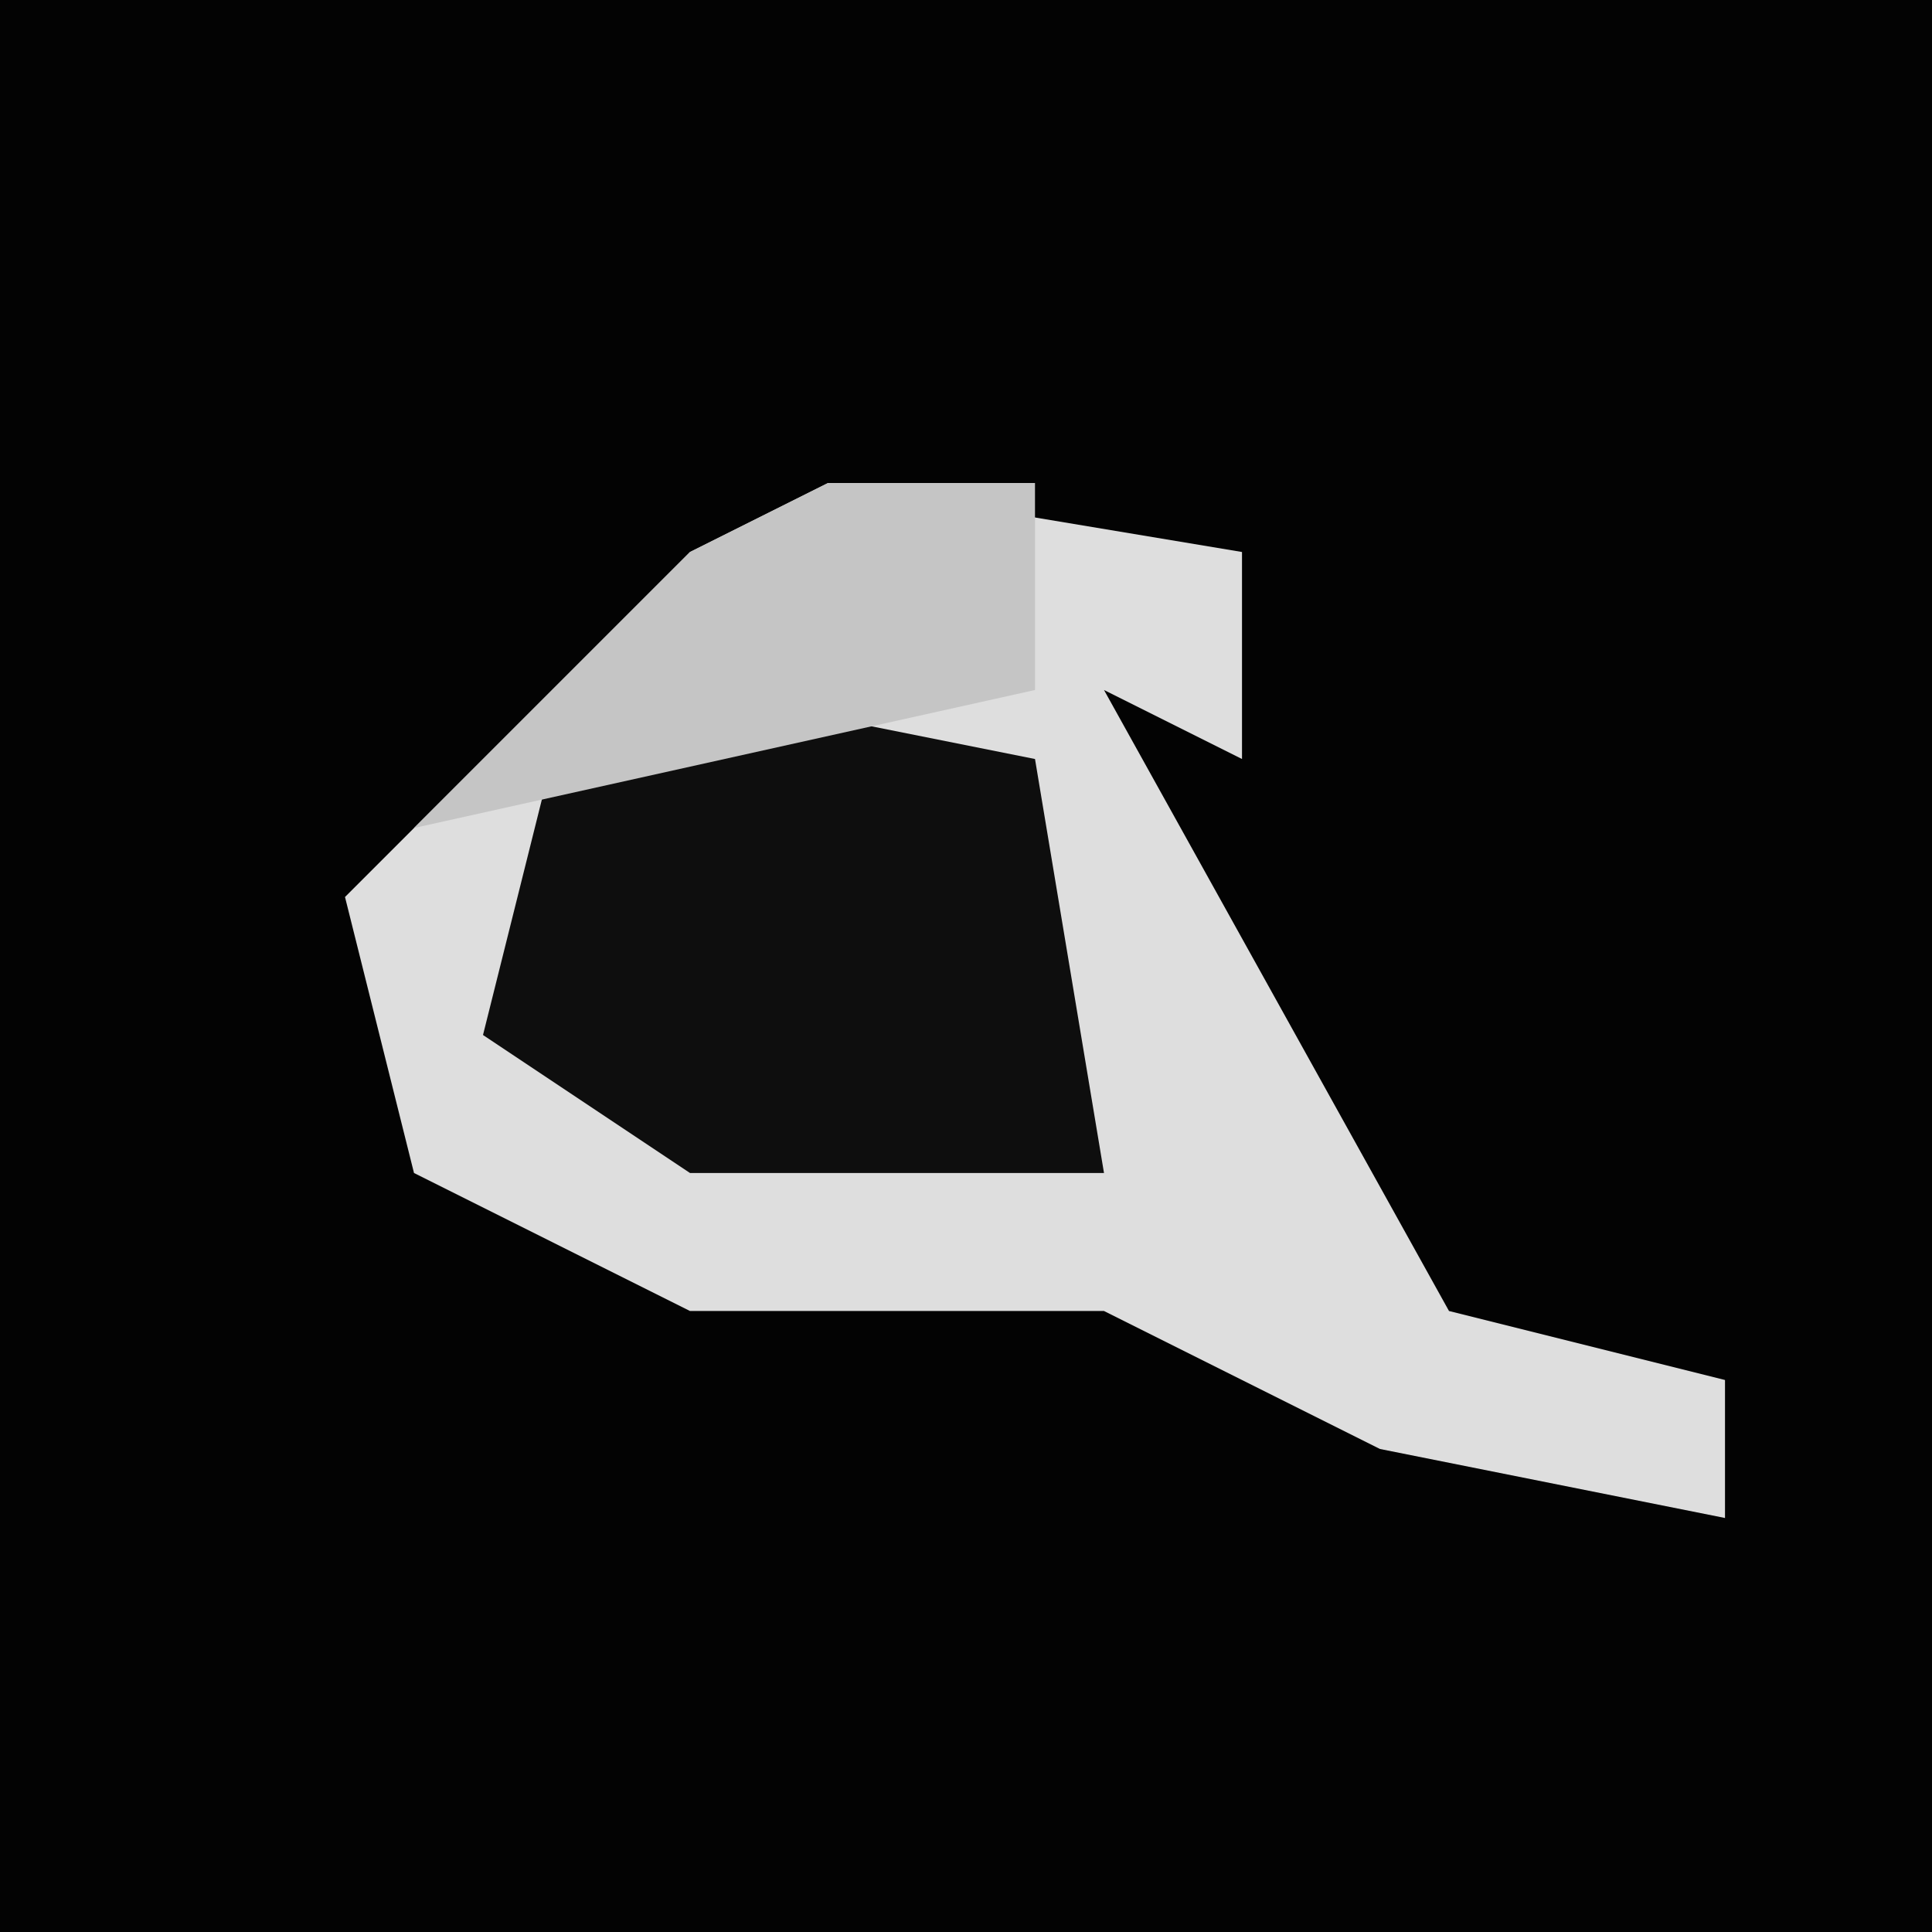<?xml version="1.0" encoding="UTF-8"?>
<svg version="1.1" xmlns="http://www.w3.org/2000/svg" width="28" height="28">
<path d="M0,0 L28,0 L28,28 L0,28 Z " fill="#030303" transform="translate(0,0)"/>
<path d="M0,0 L6,1 L6,4 L4,3 L9,12 L13,13 L13,15 L8,14 L4,12 L-2,12 L-6,10 L-7,6 L-2,1 Z " fill="#DEDEDE" transform="translate(12,7)"/>
<path d="M0,0 L5,1 L6,7 L0,7 L-3,5 L-2,1 Z " fill="#0E0E0E" transform="translate(10,10)"/>
<path d="M0,0 L3,0 L3,3 L-6,5 L-2,1 Z " fill="#C5C5C5" transform="translate(12,7)"/>
</svg>
